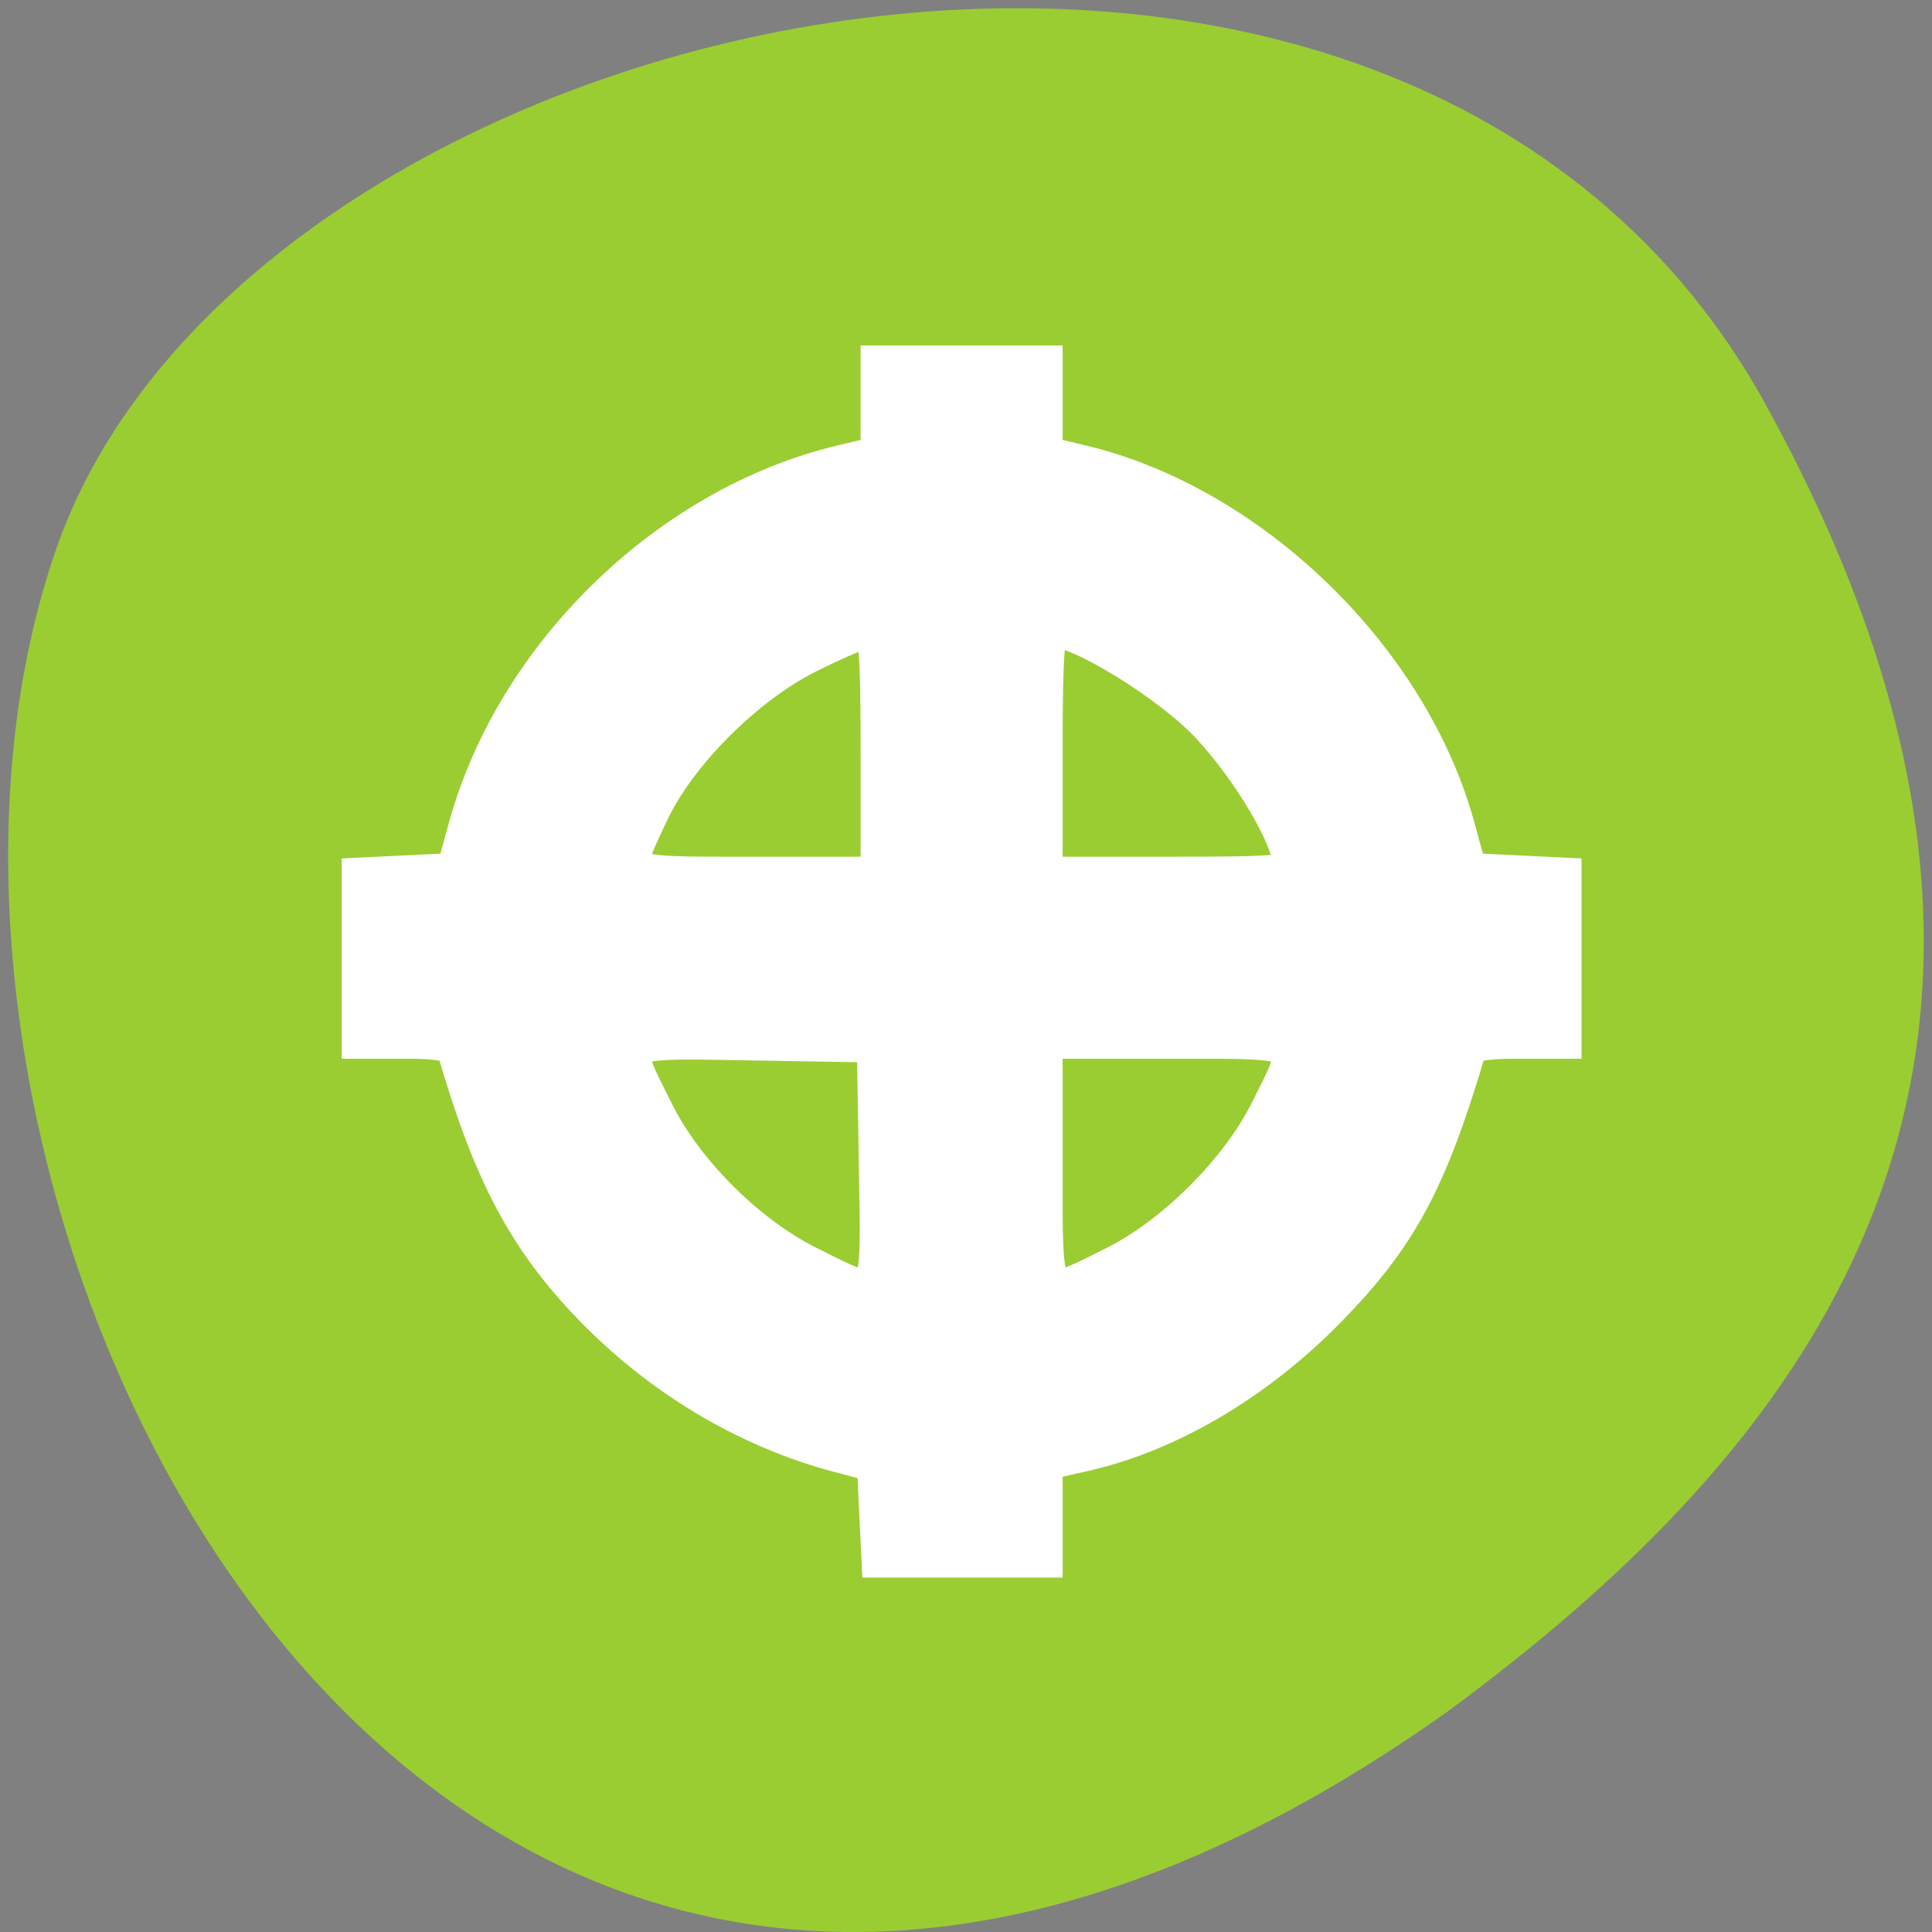 <?xml version="1.0" encoding="UTF-8" standalone="no"?>
<svg
   xmlns:dc="http://purl.org/dc/elements/1.1/"
   xmlns:cc="http://creativecommons.org/ns#"
   xmlns:rdf="http://www.w3.org/1999/02/22-rdf-syntax-ns#"
   xmlns:svg="http://www.w3.org/2000/svg"
   xmlns="http://www.w3.org/2000/svg"
   xmlns:sodipodi="http://sodipodi.sourceforge.net/DTD/sodipodi-0.dtd"
   xmlns:inkscape="http://www.inkscape.org/namespaces/inkscape"
   viewBox="0 0 256 256"
   id="svg2"
   version="1.1"
   inkscape:version="0.48.4 r9939"
   width="100%"
   height="100%"
   sodipodi:docname="antivignetting.svg">
  <rect x="0" y="0" width="256" height="256" fill="#808080" stroke="none"/>
  <defs
     id="defs8">
    <style
       type="text/css"
       id="current-color-scheme">.ColorScheme-Text {
        color:#4d4d4d;
      }
      .ColorScheme-Background {
        color:#eff0f1;
      }
      .ColorScheme-Highlight {
        color:#3daee9;
      }
      .ColorScheme-ViewText {
        color:#31363b;
      }
      .ColorScheme-ViewBackground {
        color:#fcfcfc;
      }
      .ColorScheme-ViewHover {
        color:#93cee9;
      }
      .ColorScheme-ViewFocus{
        color:#3daee9;
      }
      .ColorScheme-ButtonText {
        color:#31363b;
      }
      .ColorScheme-ButtonBackground {
        color:#eff0f1;
      }
      .ColorScheme-ButtonHover {
        color:#93cee9;
      }
      .ColorScheme-ButtonFocus{
        color:#3daee9;
      }</style>
  </defs>
  <sodipodi:namedview
     pagecolor="#ffffff"
     bordercolor="#666666"
     borderopacity="1"
     objecttolerance="10"
     gridtolerance="10"
     guidetolerance="10"
     inkscape:pageopacity="0"
     inkscape:pageshadow="2"
     inkscape:window-width="698"
     inkscape:window-height="774"
     id="namedview6"
     showgrid="false"
     inkscape:zoom="0.98901497"
     inkscape:cx="129.94642"
     inkscape:cy="127.17624"
     inkscape:window-x="580"
     inkscape:window-y="25"
     inkscape:window-maximized="0"
     inkscape:current-layer="svg2" />
  <path
     d="m 260.02 66.64 c -48.541 -88.14 -200.63 -53.931 -226.36 18.64 -30.66 86.45 49.14 250.63 184.3 154.45 45.527 -33.585 90.6 -84.949 42.05 -173.09 z"
     style="fill:#9acd32;color:#000"
     id="path4"
     transform="translate(-26.04 -13.02)" />
  <g
     transform="matrix(11.4,0,0,11.328,-4771.276,-5987.515)"
     id="layer1">
    <path
       transform="translate(421.71,531.79)"
       d="M 7,1 V 2.09 A 6,6 0 0 0 2.086,7 H 1 V 9 H 2.09 A 6,6 0 0 0 7,13.914 V 15 H 9 V 13.91 A 6,6 0 0 0 13.914,9 H 15 V 7 H 13.91 A 6,6 0 0 0 9,2.086 V 1 H 7 z M 7,4.131 V 7 H 4.133 A 4,4 0 0 1 7,4.131 z M 9,4.133 A 4,4 0 0 1 11.869,7 H 9 V 4.133 z M 4.131,9 H 7 v 2.867 A 4,4 0 0 1 4.131,9 z M 9,9 h 2.867 A 4,4 0 0 1 9,11.869 V 9 z"
       id="rect4142"
       inkscape:connector-curvature="0"
       style="opacity:0.5" />
  </g>
  <path
     style="fill:#ffffff;fill-opacity:1;fill-rule:evenodd;stroke:#ffffff;stroke-width:5.535;stroke-miterlimit:4;stroke-opacity:1;stroke-dasharray:none"
     d="m 116.597,199.985 -0.301,-6.289 -5.056,-1.337 c -11.934,-3.157 -23.281,-9.873 -32.316,-19.127 -8.86,-9.075 -13.527,-17.852 -18.316,-34.448 -0.24,-0.831 -2.453,-1.264 -6.463,-1.264 l -6.098,0 0,-10.568 0,-10.568 6.22,-0.301 6.22,-0.301 1.672,-6.067 C 68.435,86.931 88.734,67.207 111.529,61.738 l 5.273,-1.265 0,-5.966 0,-5.966 10.617,0 10.617,0 0,5.966 0,5.966 5.273,1.265 c 22.355,5.363 43.295,25.706 49.384,47.975 l 1.659,6.067 6.22,0.301 6.22,0.301 0,10.568 0,10.568 -6.098,0 c -4.006,0 -6.226,0.434 -6.472,1.264 -5.192,17.581 -9.092,24.847 -18.499,34.458 -9.464,9.671 -21.057,16.489 -32.321,19.01 l -5.365,1.201 0,6.411 0,6.411 -10.568,0 -10.568,0 -0.301,-6.289 z m -0.023,-45.53 -0.278,-16.43 -16.43,-0.278 c -19.087,-0.323 -18.54,-0.728 -13.263,9.833 3.969,7.943 12.266,16.205 20.312,20.225 10.363,5.179 9.981,5.707 9.659,-13.35 z m 31.349,13.349 c 7.878,-3.937 16.461,-12.519 20.398,-20.398 5.148,-10.301 5.716,-9.888 -13.602,-9.888 l -16.683,0 0,16.683 c 0,19.318 -0.413,18.75 9.888,13.602 z M 116.802,99.603 c 0,-13.426 -0.27,-16.683 -1.381,-16.683 -0.759,0 -4.59,1.605 -8.512,3.568 -8.352,4.178 -17.403,13.266 -21.082,21.168 -4.178,8.973 -4.745,8.631 14.292,8.631 l 16.683,0 0,-16.683 z m 54.6,14.86 c 0,-3.436 -5.323,-12.505 -10.833,-18.456 -5.172,-5.586 -17.295,-13.086 -21.153,-13.086 -1.111,0 -1.381,3.257 -1.381,16.683 l 0,16.683 16.683,0 c 15.404,0 16.683,-0.14 16.683,-1.824 z"
     id="path4253"
     inkscape:connector-curvature="0" />
</svg>
